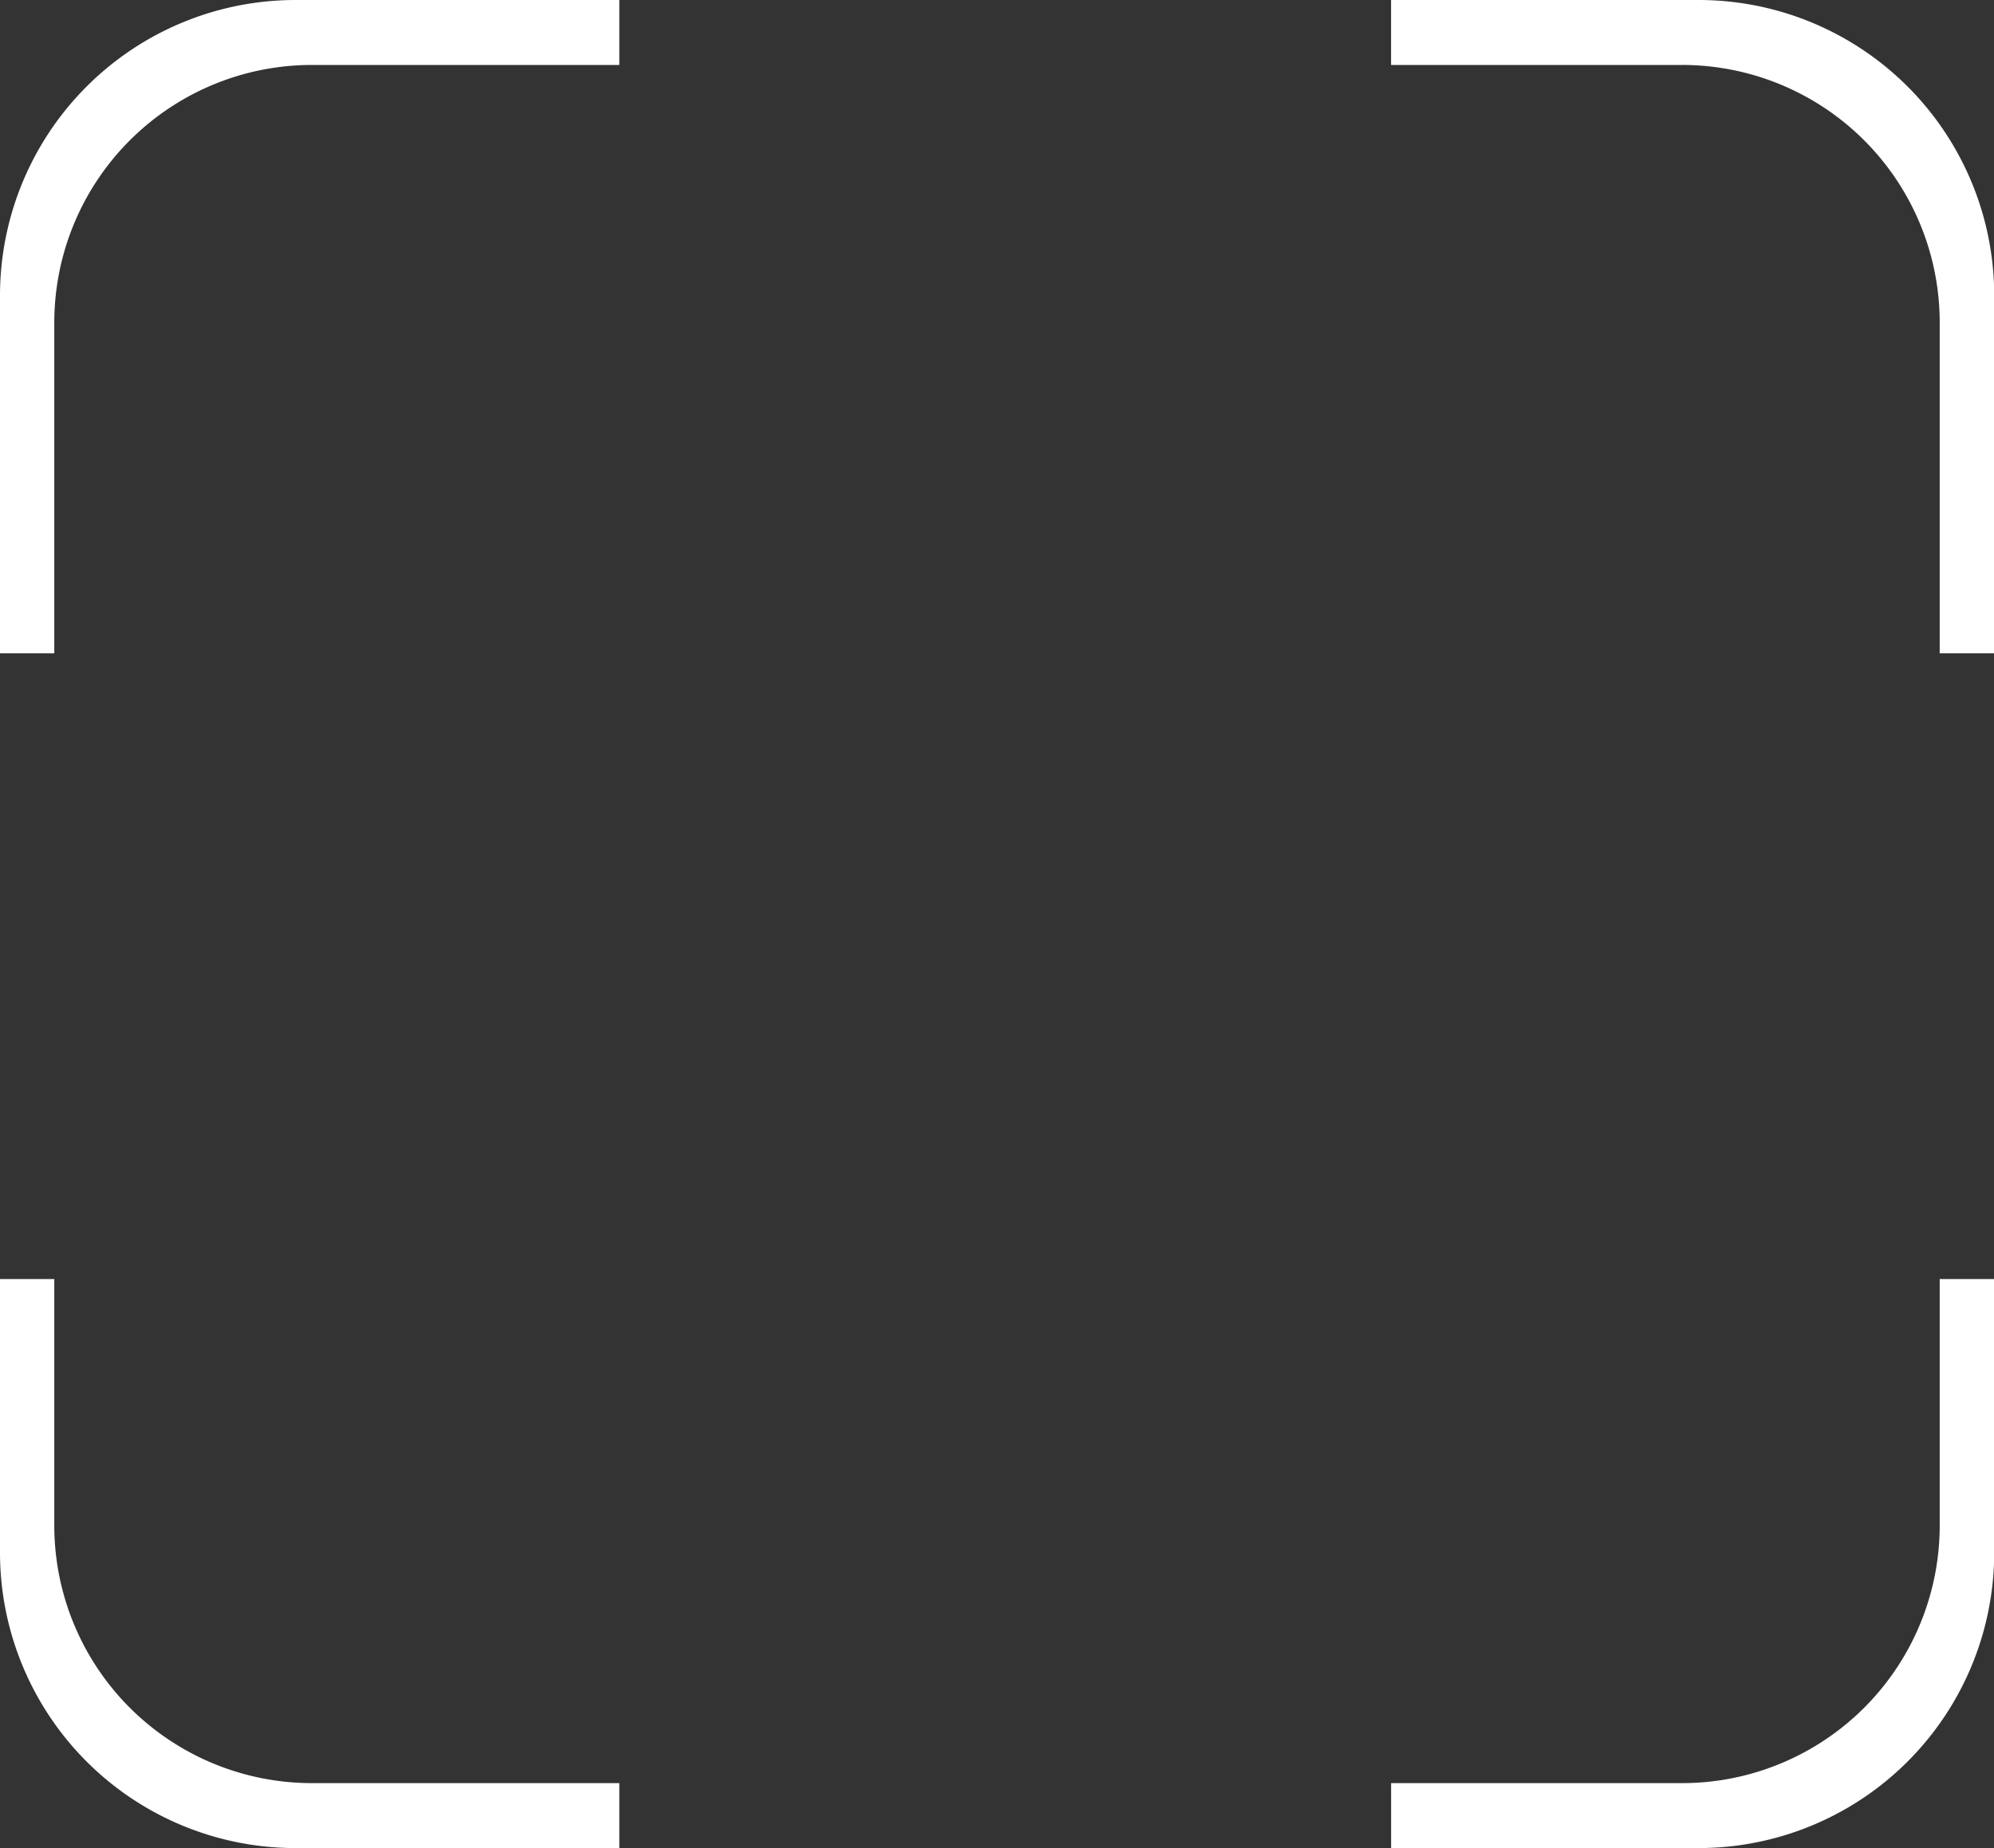 <svg xmlns="http://www.w3.org/2000/svg" viewBox="0 0 486.59 450.99"><rect x="0" y="0" width="486.59" height="450.99" fill="#333333" stroke="none"/><path d="M524.7,636.34a62.87,62.87,0,0,1-62.87,62.87h-71v15.85h75A72.13,72.13,0,0,0,538,642.93V576.2H524.7ZM465.82,264.07h-75v15.85h71A62.87,62.87,0,0,1,524.7,342.8v80.7H538V336.21A72.13,72.13,0,0,0,465.82,264.07ZM64.61,636.34V576.2H51.36v66.73a72.13,72.13,0,0,0,72.13,72.13h79V699.21h-75A62.87,62.87,0,0,1,64.61,636.34ZM51.36,336.21V423.5H64.61V342.8a62.88,62.88,0,0,1,62.88-62.88h75V264.07h-79A72.13,72.13,0,0,0,51.36,336.21Z" transform="translate(-51.36 -264.07)" style="fill:#fff"/></svg>